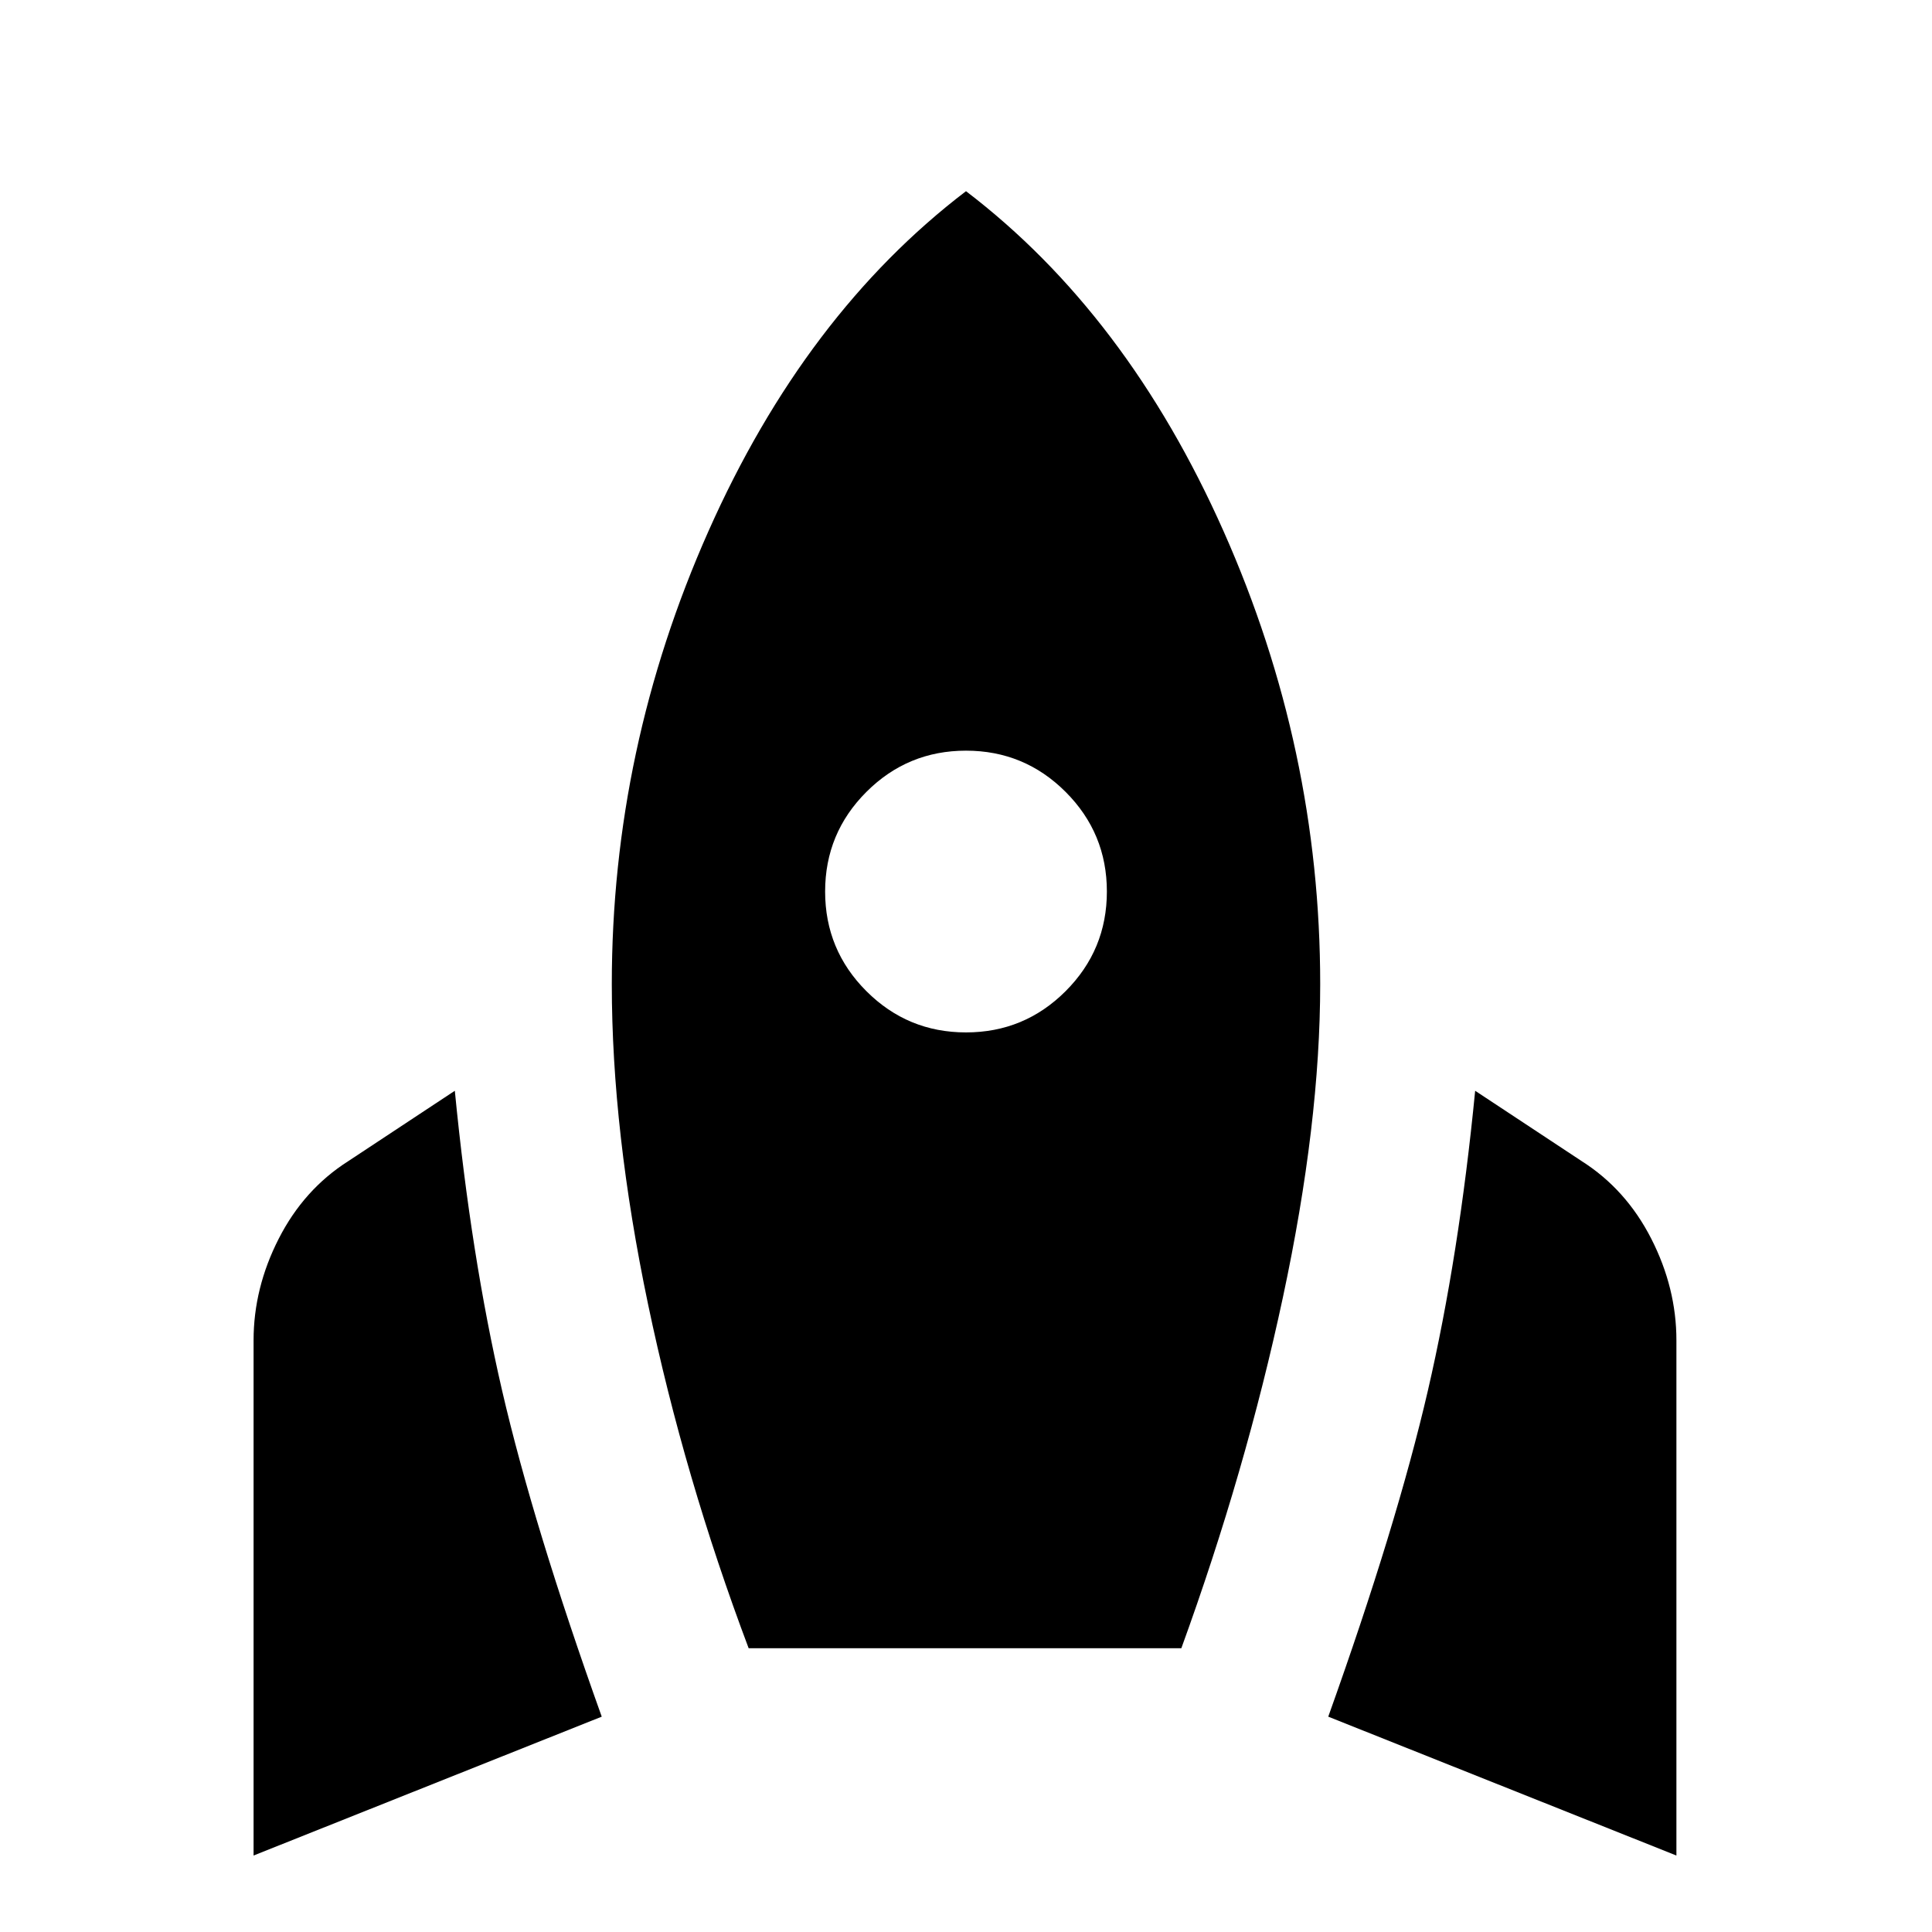 <svg xmlns="http://www.w3.org/2000/svg" height="24" viewBox="0 -960 960 960" width="24"><path d="M126-38v-256q0-26 12.5-50.5T173-383l53-35q8 82 23.5 149T299-107L126-38Zm246-103q-32-85-50-171t-18-159q0-117 48-225t128-169q80 61 128 169t48 225q0 69-18.5 155.5T587-141H372Zm108-306q29 0 49.5-20.5T550-517q0-29-20.5-49.5T480-587q-29 0-49.5 20.5T410-517q0 29 20.5 49.5T480-447ZM833-38l-173-69q34-95 49.5-162T733-418l53 35q22 14 34.5 38.5T833-294v256Z"/></svg>